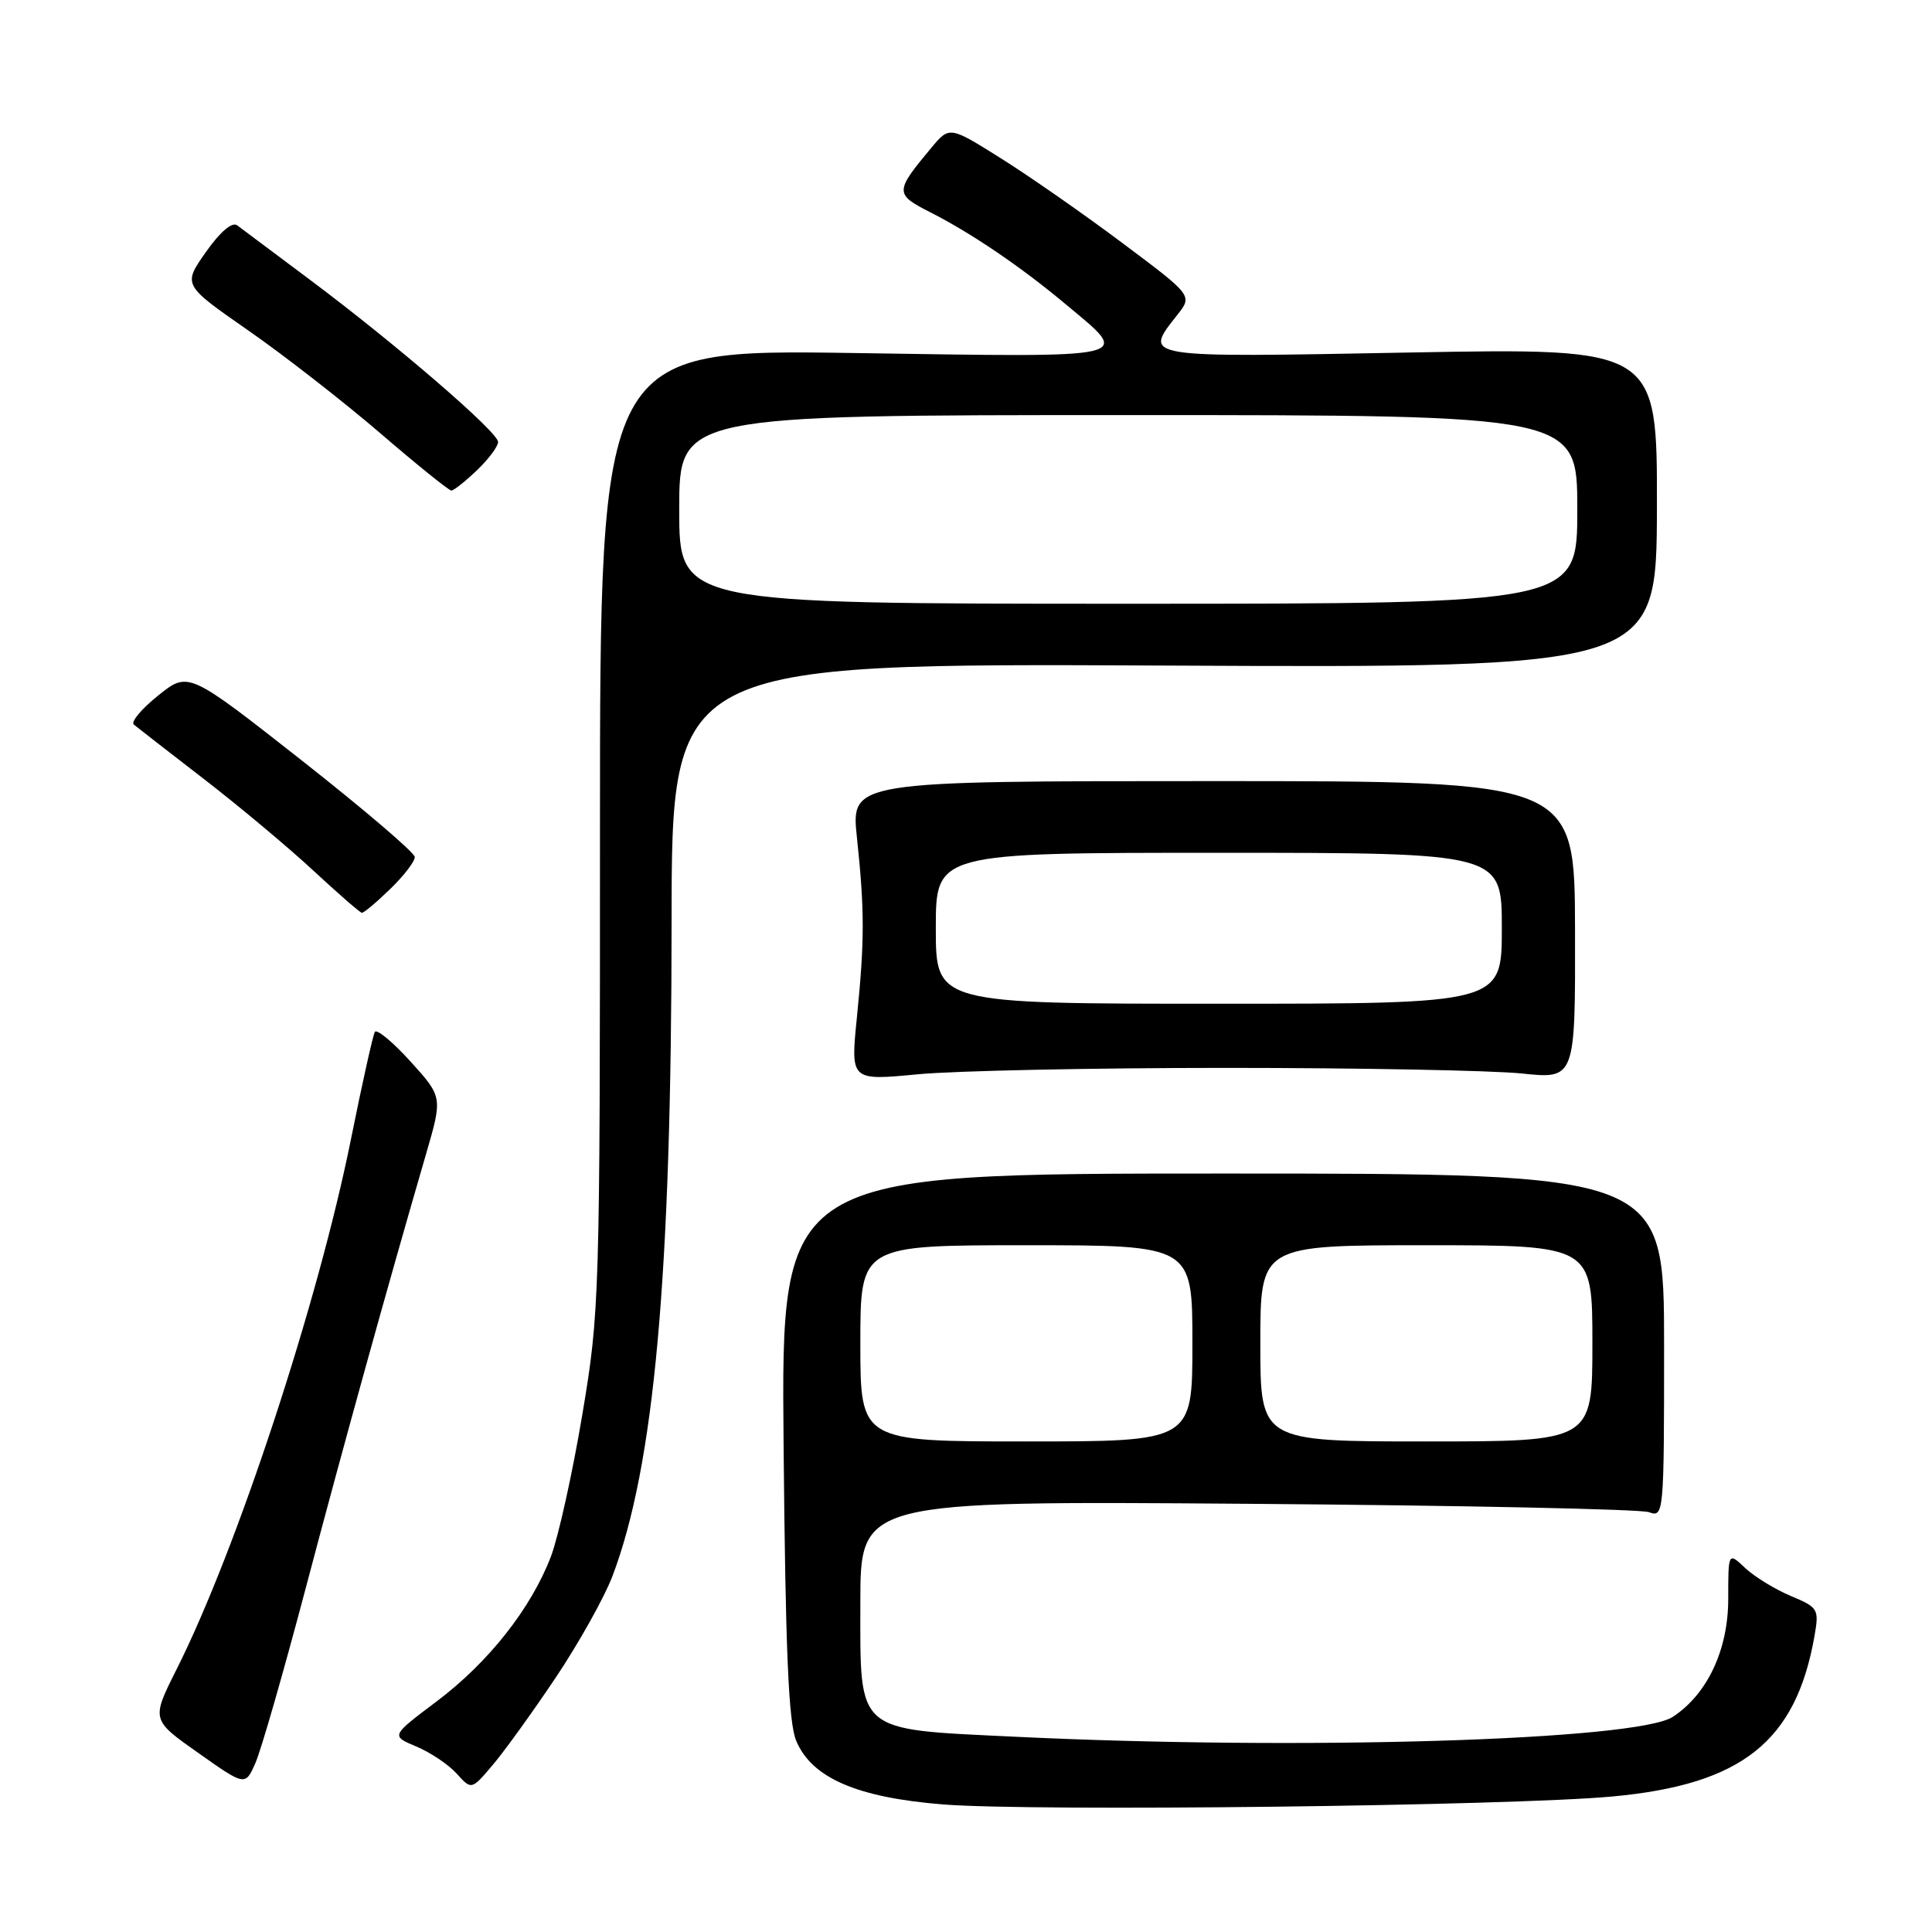<?xml version="1.0" encoding="UTF-8" standalone="no"?>
<!DOCTYPE svg PUBLIC "-//W3C//DTD SVG 1.1//EN" "http://www.w3.org/Graphics/SVG/1.1/DTD/svg11.dtd" >
<svg xmlns="http://www.w3.org/2000/svg" xmlns:xlink="http://www.w3.org/1999/xlink" version="1.1" viewBox="0 0 256 256">
 <g >
 <path fill="currentColor"
d=" M 213.70 238.04 C 230.82 236.45 237.97 230.77 240.43 216.78 C 241.05 213.20 240.93 213.00 237.30 211.48 C 235.23 210.61 232.51 208.95 231.26 207.78 C 229.00 205.65 229.00 205.65 229.00 211.85 C 229.00 218.61 226.24 224.48 221.66 227.49 C 216.89 230.61 172.33 231.96 134.37 230.12 C 113.22 229.10 114.00 229.78 114.00 212.42 C 114.00 198.88 114.00 198.88 165.25 199.26 C 193.44 199.47 217.40 199.97 218.50 200.37 C 220.46 201.09 220.50 200.68 220.50 178.30 C 220.50 155.50 220.50 155.50 162.00 155.50 C 103.50 155.50 103.50 155.50 103.83 191.47 C 104.08 218.73 104.48 228.22 105.50 230.66 C 107.56 235.59 113.57 238.19 125.00 239.10 C 137.04 240.05 200.19 239.30 213.70 238.04 Z  M 40.49 210.51 C 45.43 191.81 51.29 170.65 56.45 152.93 C 58.65 145.36 58.65 145.36 54.40 140.66 C 52.06 138.08 49.93 136.31 49.67 136.73 C 49.42 137.15 47.99 143.56 46.50 150.97 C 42.15 172.58 31.40 205.28 23.40 221.19 C 20.04 227.88 20.04 227.88 26.27 232.27 C 32.50 236.67 32.50 236.67 33.85 233.59 C 34.60 231.90 37.58 221.51 40.49 210.51 Z  M 73.67 222.24 C 76.71 217.69 80.07 211.68 81.14 208.88 C 86.70 194.25 88.97 169.17 88.99 122.19 C 89.00 87.88 89.00 87.88 154.25 88.19 C 219.50 88.50 219.50 88.50 219.55 67.30 C 219.59 46.11 219.59 46.11 186.80 46.71 C 150.91 47.38 151.48 47.47 156.01 41.71 C 158.02 39.16 158.02 39.16 148.76 32.23 C 143.67 28.41 136.42 23.36 132.66 21.00 C 125.81 16.70 125.81 16.70 123.39 19.60 C 118.56 25.39 118.55 25.73 123.23 28.11 C 128.68 30.87 135.24 35.32 141.18 40.29 C 149.98 47.64 151.20 47.35 113.27 46.78 C 79.50 46.27 79.50 46.27 79.50 109.88 C 79.50 172.02 79.45 173.83 77.15 187.50 C 75.86 195.20 73.99 203.62 73.01 206.22 C 70.39 213.10 64.74 220.27 57.84 225.46 C 51.79 230.01 51.79 230.01 55.16 231.42 C 57.02 232.20 59.43 233.81 60.51 235.01 C 62.48 237.19 62.48 237.19 65.31 233.84 C 66.87 232.00 70.63 226.78 73.67 222.24 Z  M 162.50 141.50 C 180.10 141.50 197.70 141.84 201.62 142.24 C 208.74 142.99 208.74 142.99 208.70 123.24 C 208.66 103.50 208.66 103.50 160.70 103.50 C 112.75 103.50 112.75 103.50 113.55 111.00 C 114.57 120.63 114.57 124.62 113.54 134.85 C 112.70 143.20 112.70 143.20 121.60 142.35 C 126.49 141.88 144.90 141.50 162.50 141.50 Z  M 51.70 117.80 C 53.52 116.05 54.98 114.13 54.96 113.55 C 54.93 112.97 48.17 107.20 39.93 100.72 C 24.95 88.95 24.95 88.95 20.96 92.16 C 18.76 93.92 17.31 95.65 17.73 96.01 C 18.15 96.36 22.32 99.60 27.00 103.21 C 31.68 106.82 38.20 112.28 41.50 115.34 C 44.80 118.40 47.70 120.93 47.95 120.95 C 48.20 120.98 49.89 119.56 51.70 117.80 Z  M 63.20 62.31 C 64.74 60.84 66.00 59.15 66.00 58.56 C 65.99 57.25 52.42 45.55 41.00 37.02 C 36.33 33.53 32.02 30.31 31.43 29.86 C 30.76 29.36 29.18 30.70 27.28 33.40 C 24.22 37.75 24.22 37.75 32.86 43.76 C 37.61 47.06 45.49 53.20 50.36 57.38 C 55.23 61.57 59.48 65.00 59.81 65.00 C 60.13 65.00 61.65 63.79 63.20 62.31 Z  M 114.00 178.00 C 114.00 165.00 114.00 165.00 136.00 165.00 C 158.00 165.00 158.00 165.00 158.00 178.00 C 158.00 191.00 158.00 191.00 136.00 191.00 C 114.00 191.00 114.00 191.00 114.00 178.00 Z  M 167.00 178.00 C 167.00 165.00 167.00 165.00 189.00 165.00 C 211.00 165.00 211.00 165.00 211.00 178.00 C 211.00 191.00 211.00 191.00 189.00 191.00 C 167.00 191.00 167.00 191.00 167.00 178.00 Z  M 90.00 67.50 C 90.00 55.00 90.00 55.00 149.50 55.00 C 209.00 55.00 209.00 55.00 209.00 67.50 C 209.00 80.00 209.00 80.00 149.50 80.00 C 90.00 80.00 90.00 80.00 90.00 67.50 Z  M 124.00 123.00 C 124.00 113.00 124.00 113.00 161.50 113.00 C 199.00 113.00 199.00 113.00 199.00 123.00 C 199.00 133.00 199.00 133.00 161.50 133.00 C 124.00 133.00 124.00 133.00 124.00 123.00 Z "/>
</g>
</svg>